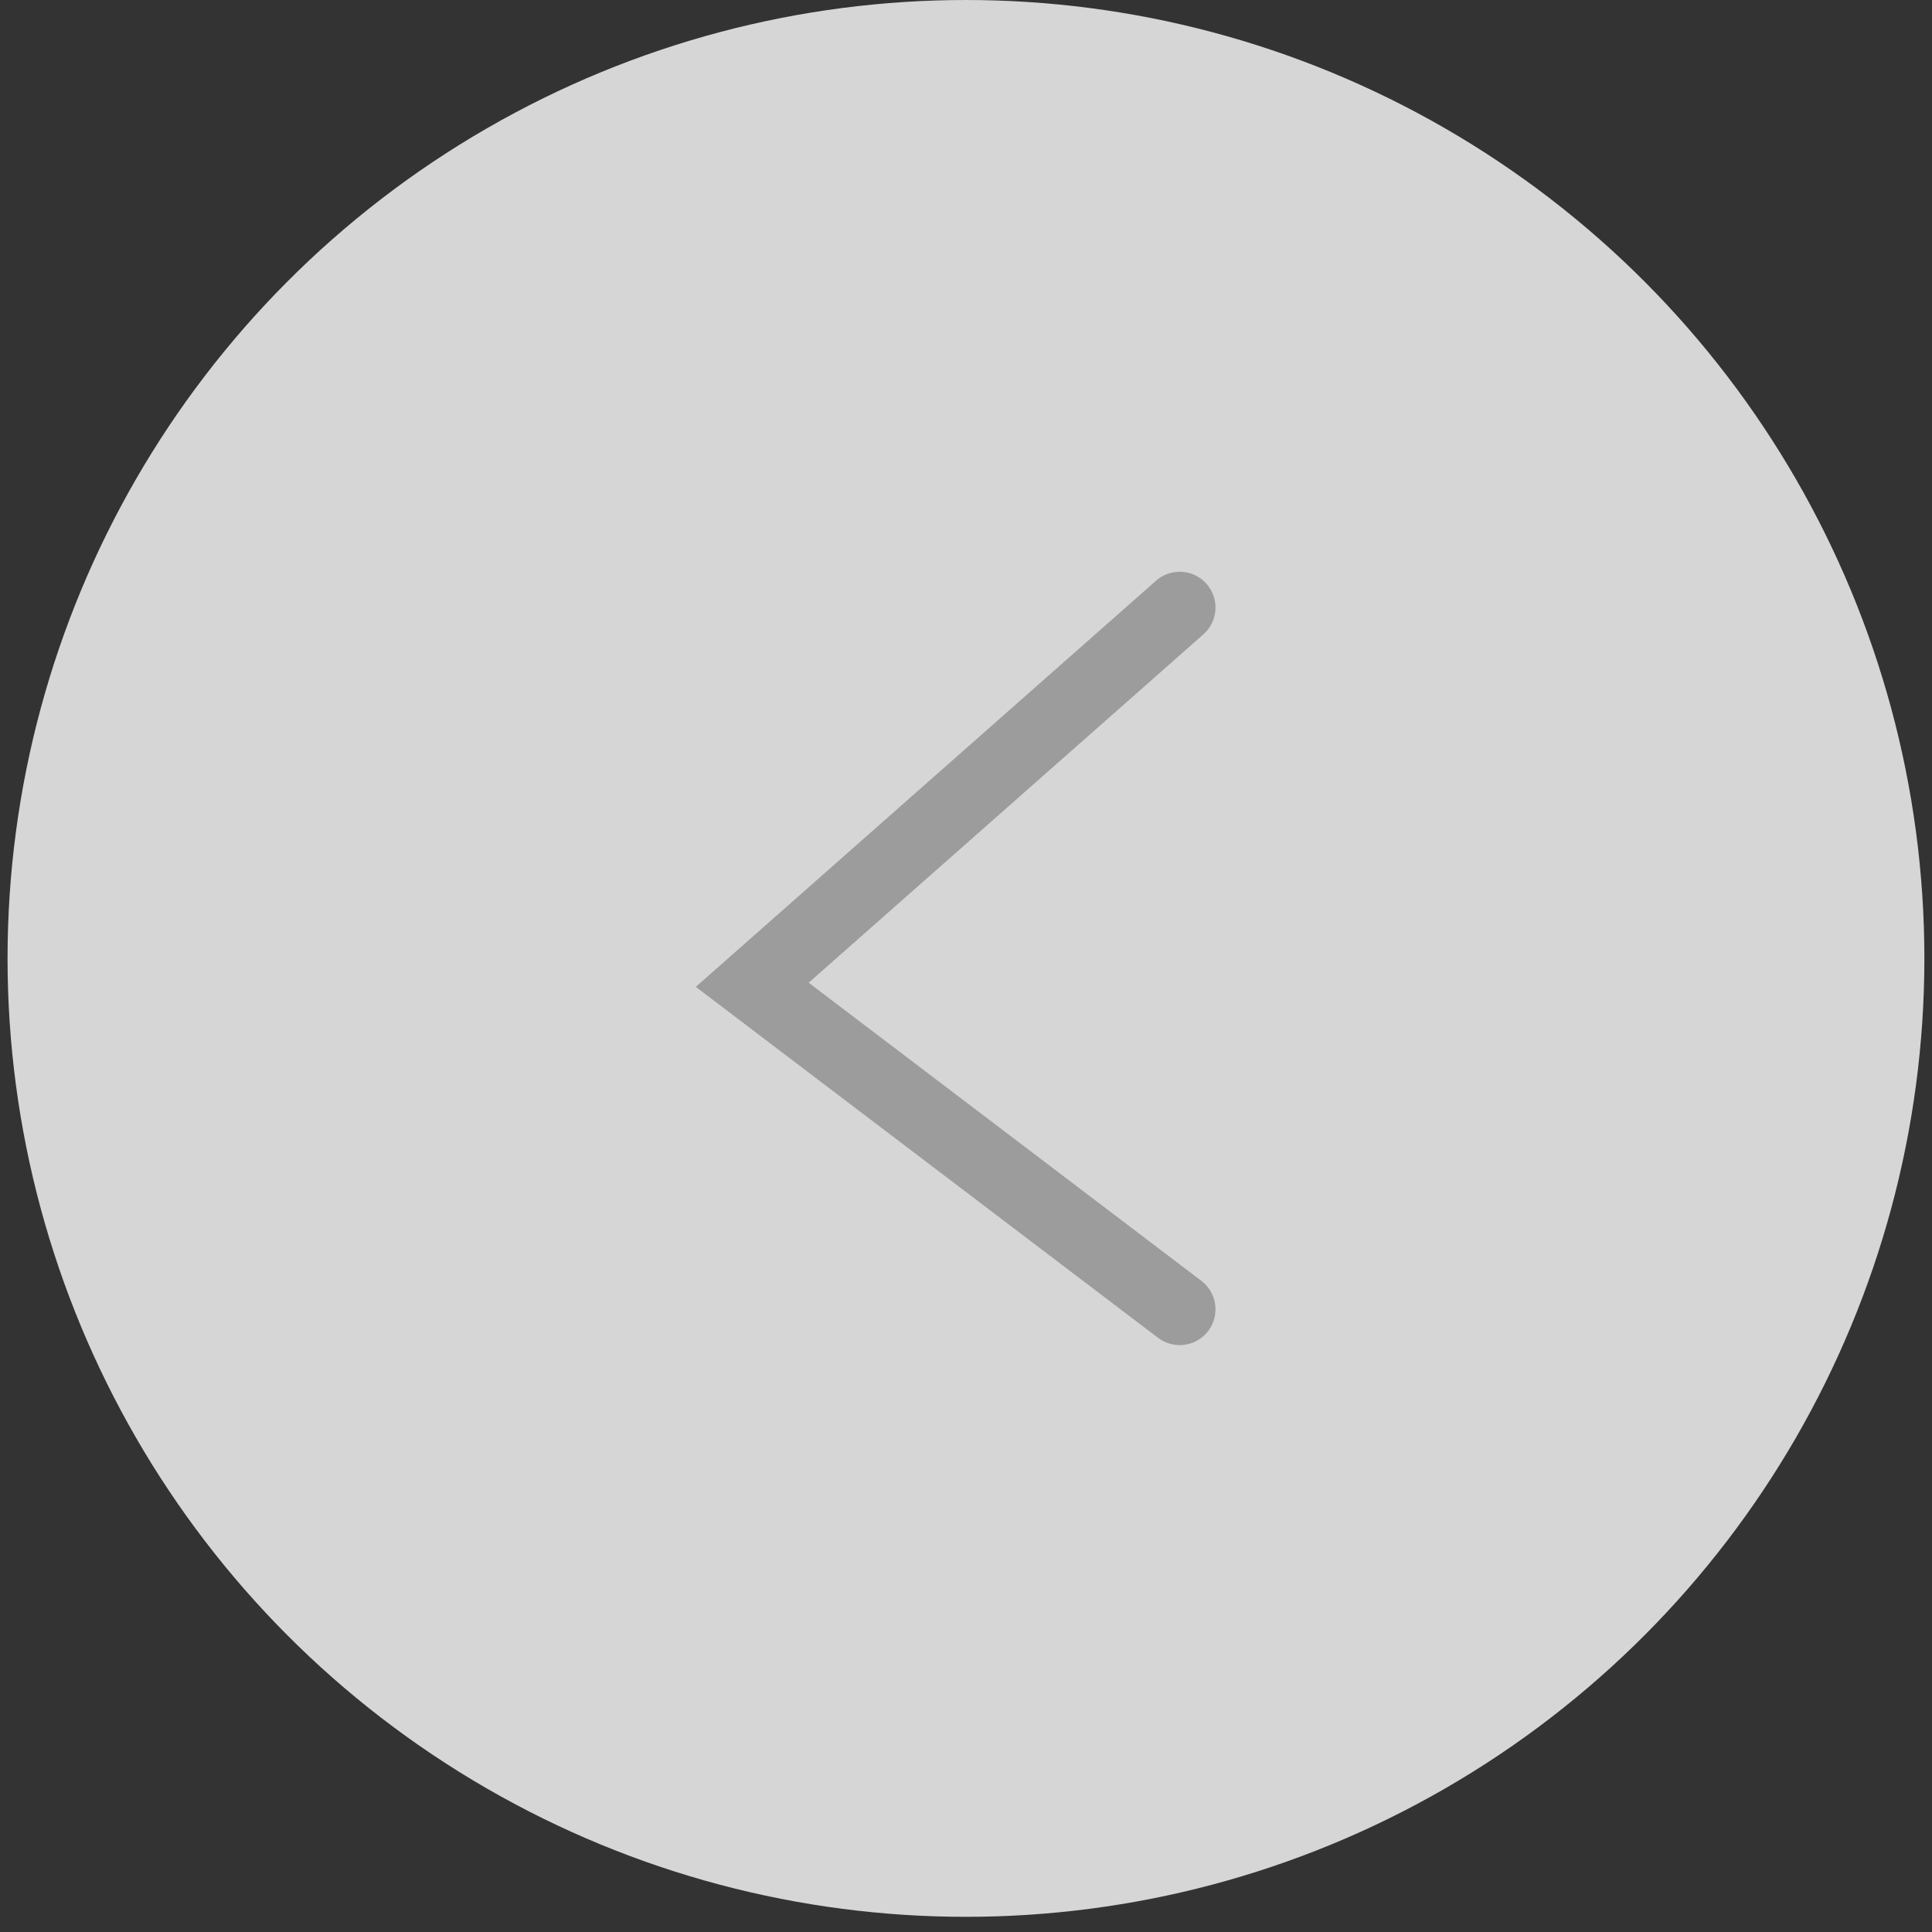 <svg width="54" height="54" viewBox="0 0 54 54" fill="none" xmlns="http://www.w3.org/2000/svg">
<rect x="0" y="0" width="54" height="54" fill="#333333" stroke="none"/>
<circle cx="26.999" cy="26.788" r="26.788" transform="rotate(-180 26.999 26.788)" fill="white" fill-opacity="0.8"/>
<path d="M32.973 36.596L21.025 27.525L32.973 16.981" stroke="#9C9C9C" stroke-width="2" stroke-linecap="round"/>
</svg>

